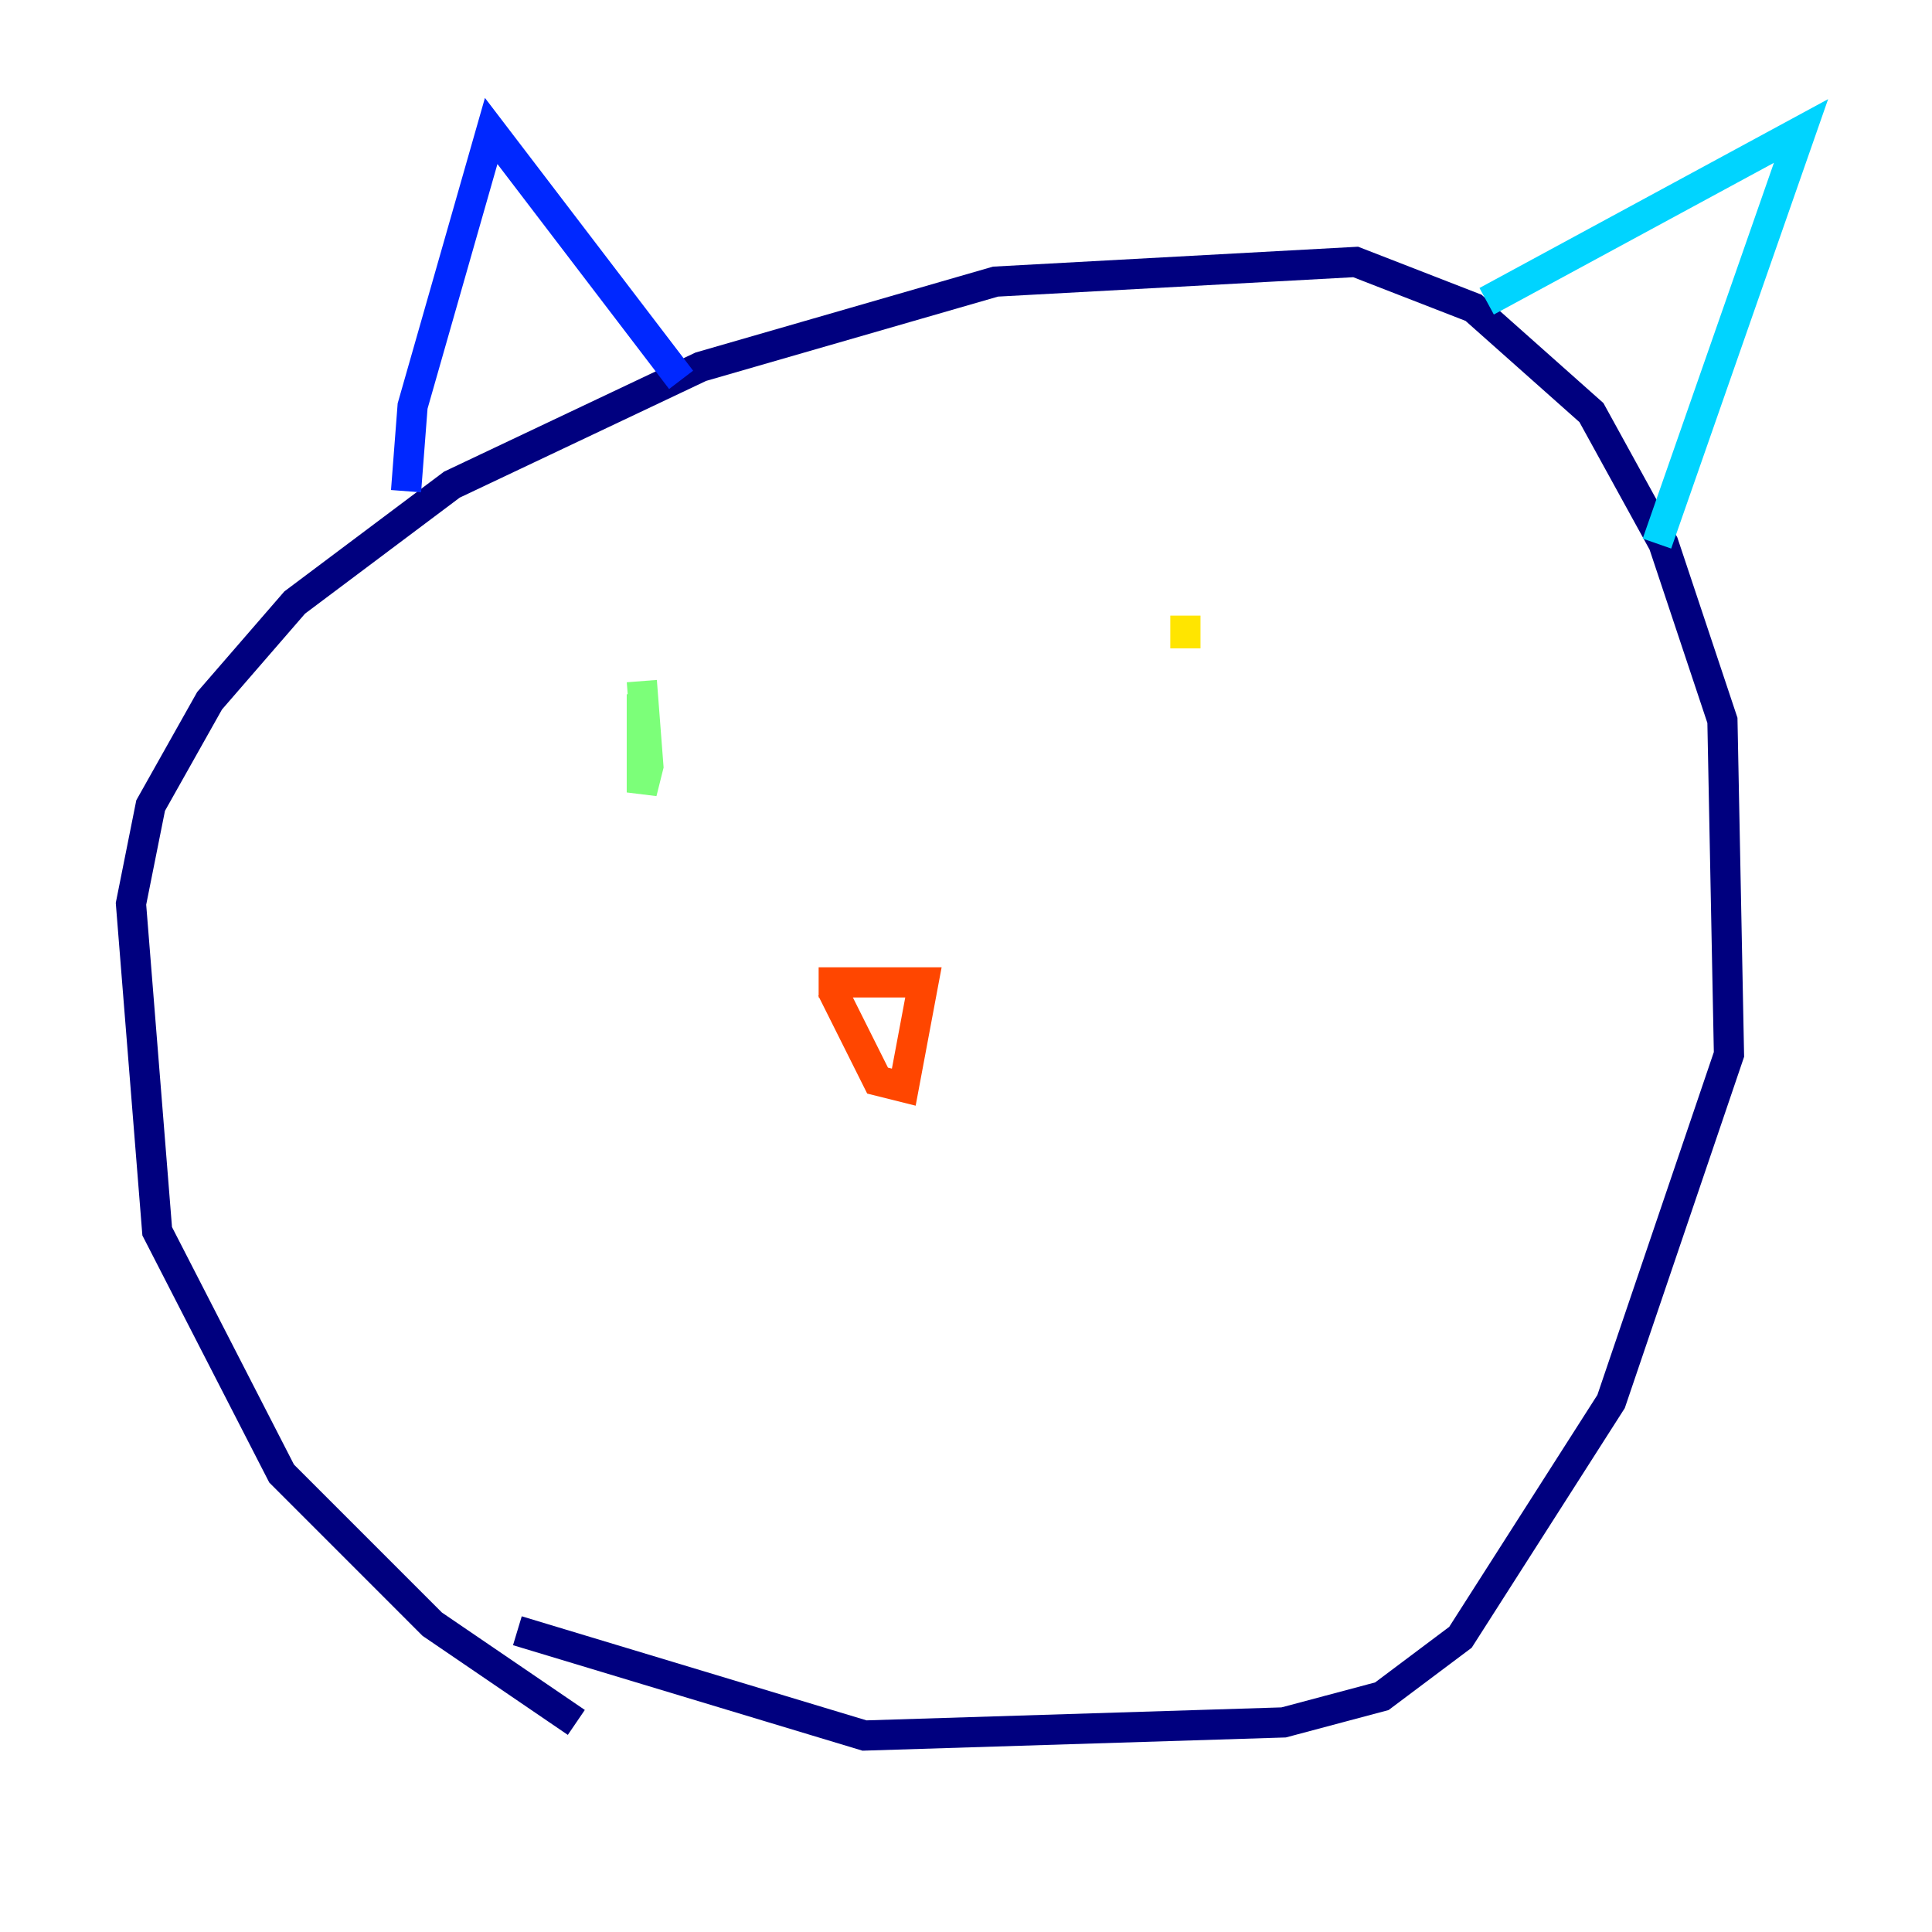 <?xml version="1.0" encoding="utf-8" ?>
<svg baseProfile="tiny" height="128" version="1.2" viewBox="0,0,128,128" width="128" xmlns="http://www.w3.org/2000/svg" xmlns:ev="http://www.w3.org/2001/xml-events" xmlns:xlink="http://www.w3.org/1999/xlink"><defs /><polyline fill="none" points="38.183,114.115 28.637,107.607 18.658,97.627 10.414,81.573 8.678,59.878 9.98,53.37 13.885,46.427 19.525,39.919 29.939,32.108 46.427,24.298 65.953,18.658 89.817,17.356 97.627,20.393 105.437,27.336 110.21,36.014 114.115,47.729 114.549,69.858 106.739,92.854 96.759,108.475 91.552,112.38 85.044,114.115 57.275,114.983 34.278,108.041" stroke="#00007f" stroke-width="2" /><polyline fill="none" points="26.902,32.542 27.336,26.902 32.542,8.678 45.125,25.166" stroke="#0028ff" stroke-width="2" /><polyline fill="none" points="98.495,19.959 119.322,8.678 109.776,36.014" stroke="#00d4ff" stroke-width="2" /><polyline fill="none" points="42.522,45.993 42.522,52.502 42.956,50.766 42.522,45.125" stroke="#7cff79" stroke-width="2" /><polyline fill="none" points="78.536,42.956 78.536,40.786" stroke="#ffe500" stroke-width="2" /><polyline fill="none" points="54.237,65.085 61.18,65.085 59.878,72.027 58.142,71.593 55.105,65.519" stroke="#ff4600" stroke-width="2" /><polyline fill="none" points="58.142,78.102 58.142,78.102" stroke="#7f0000" stroke-width="2" /></svg>